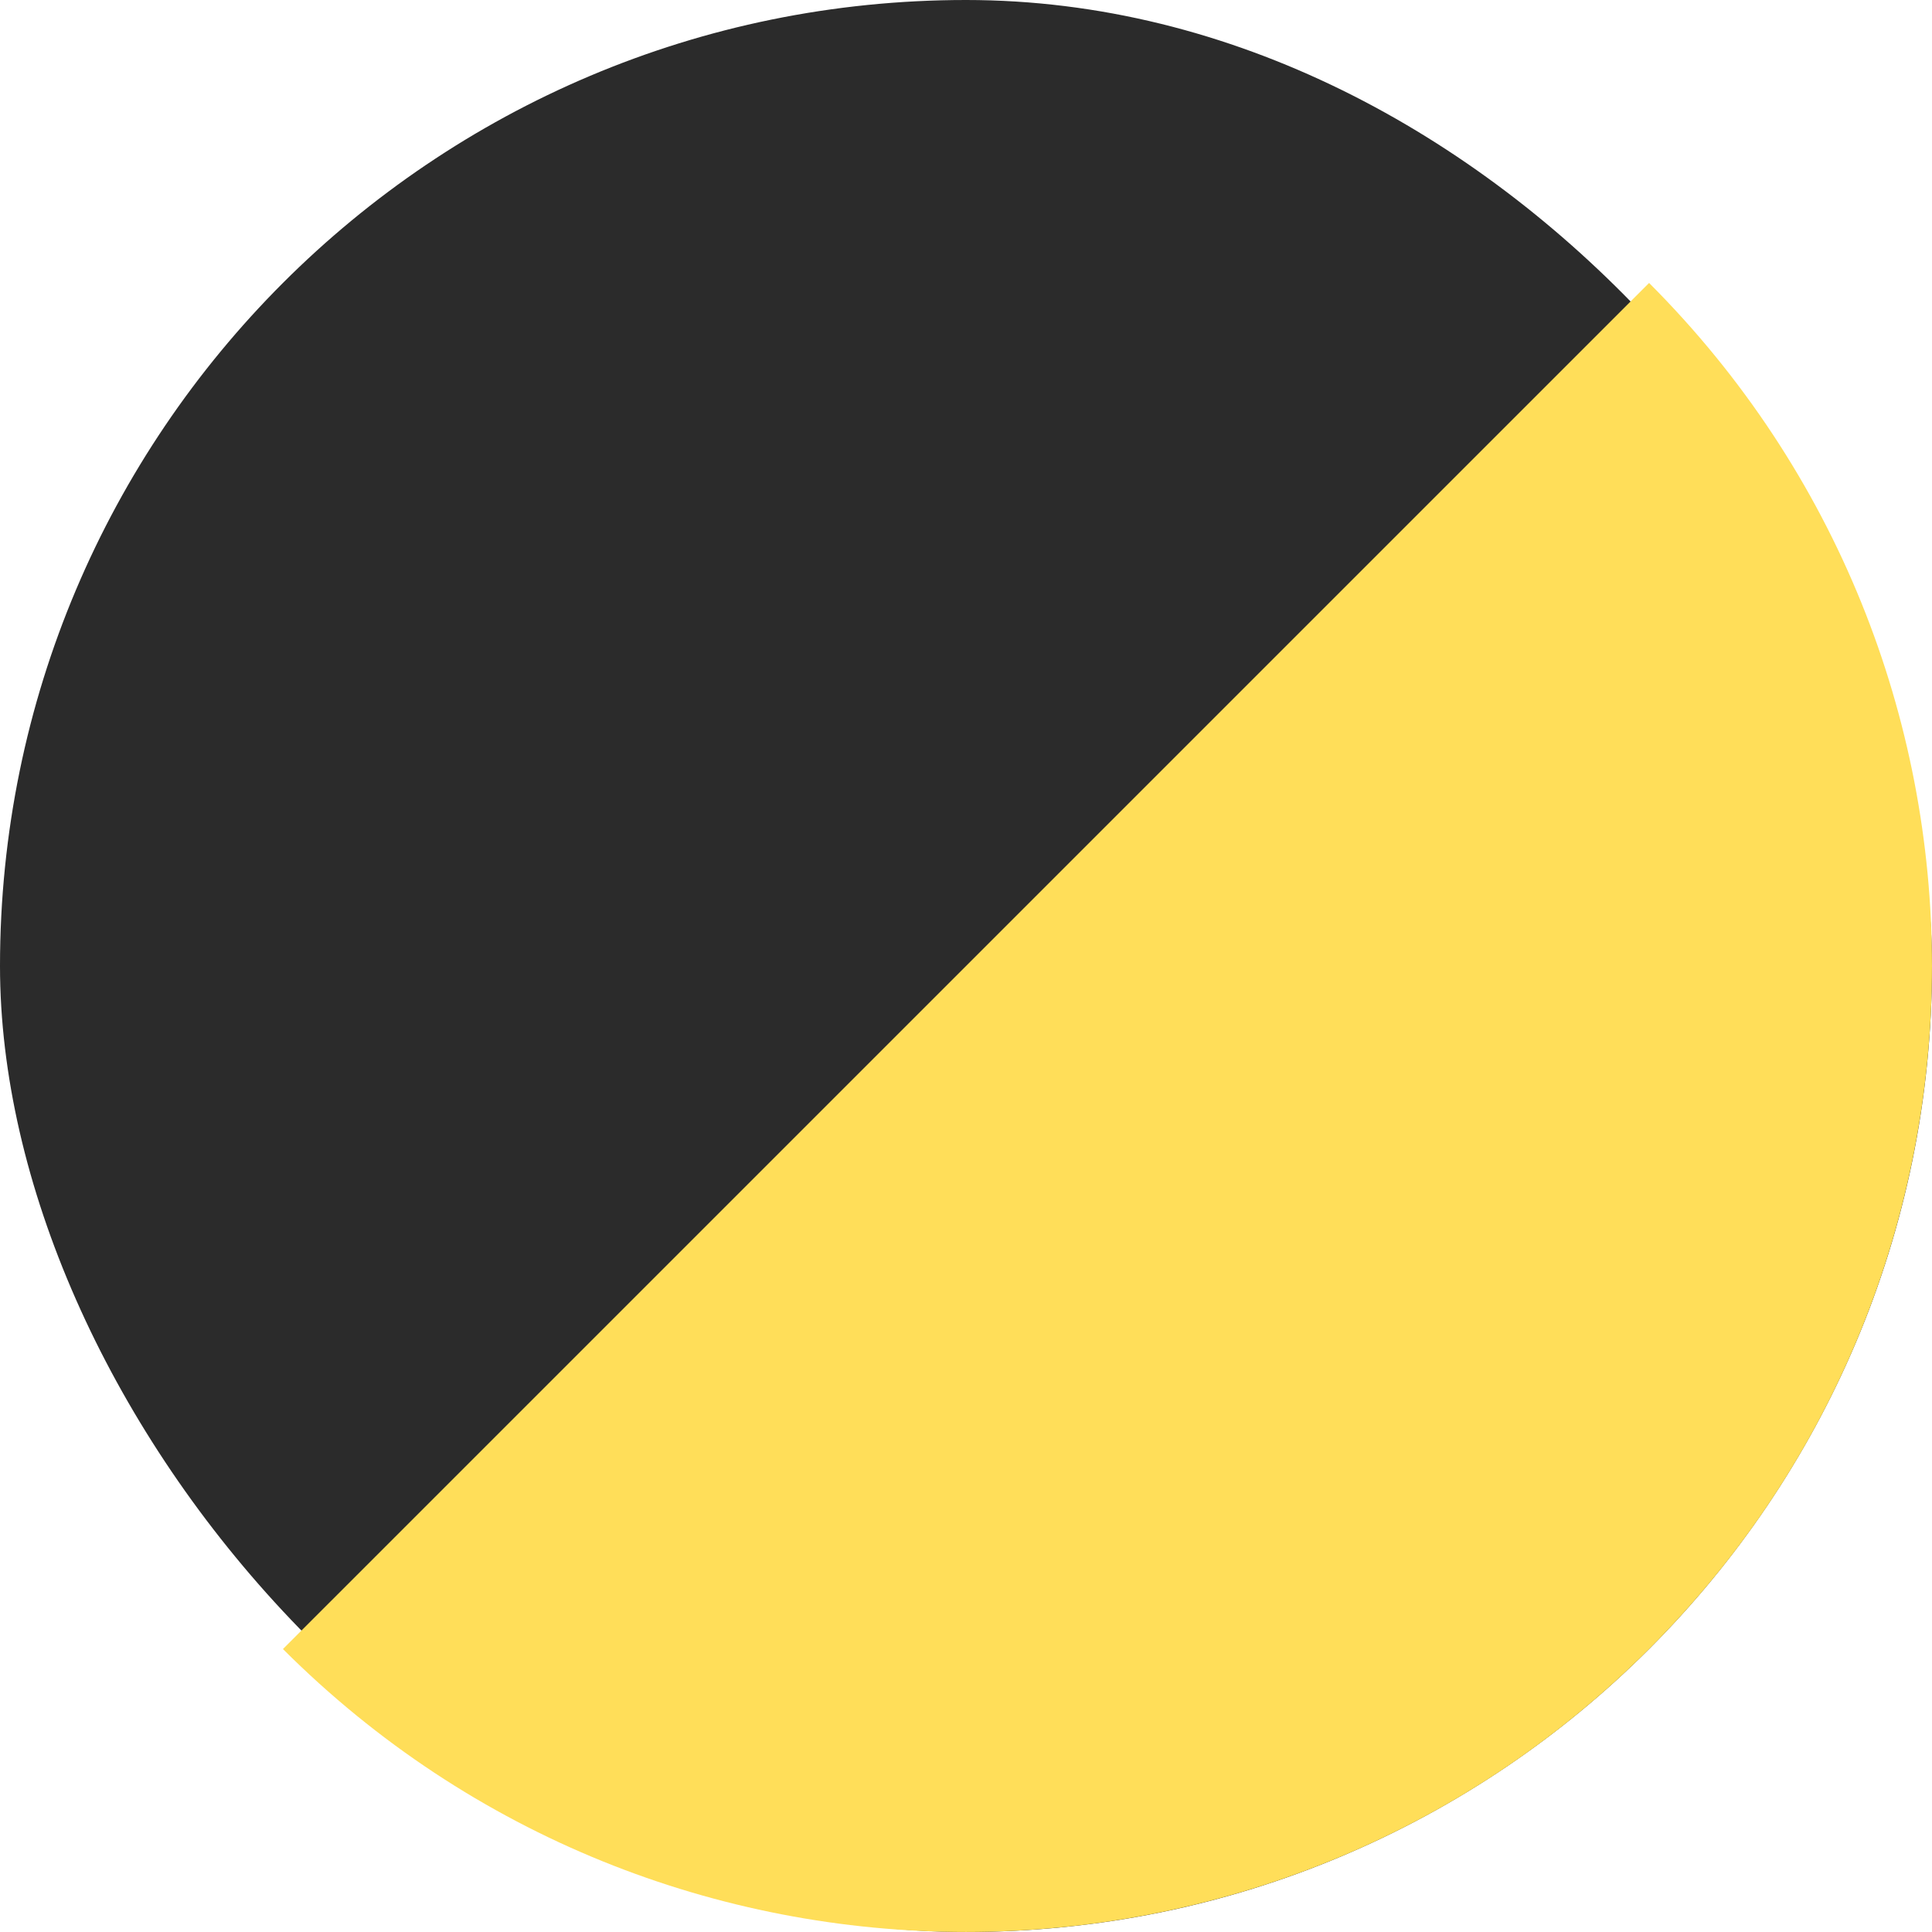 <svg width="46" height="46" viewBox="0 0 46 46" fill="none" xmlns="http://www.w3.org/2000/svg">
<rect width="46" height="46" rx="23" fill="#2B2B2B"/>
<path d="M6.737 39.263C15.719 48.245 30.281 48.245 39.264 39.263C48.245 30.281 48.245 15.719 39.264 6.737L6.737 39.263Z" fill="#FFDE59"/>
</svg>
